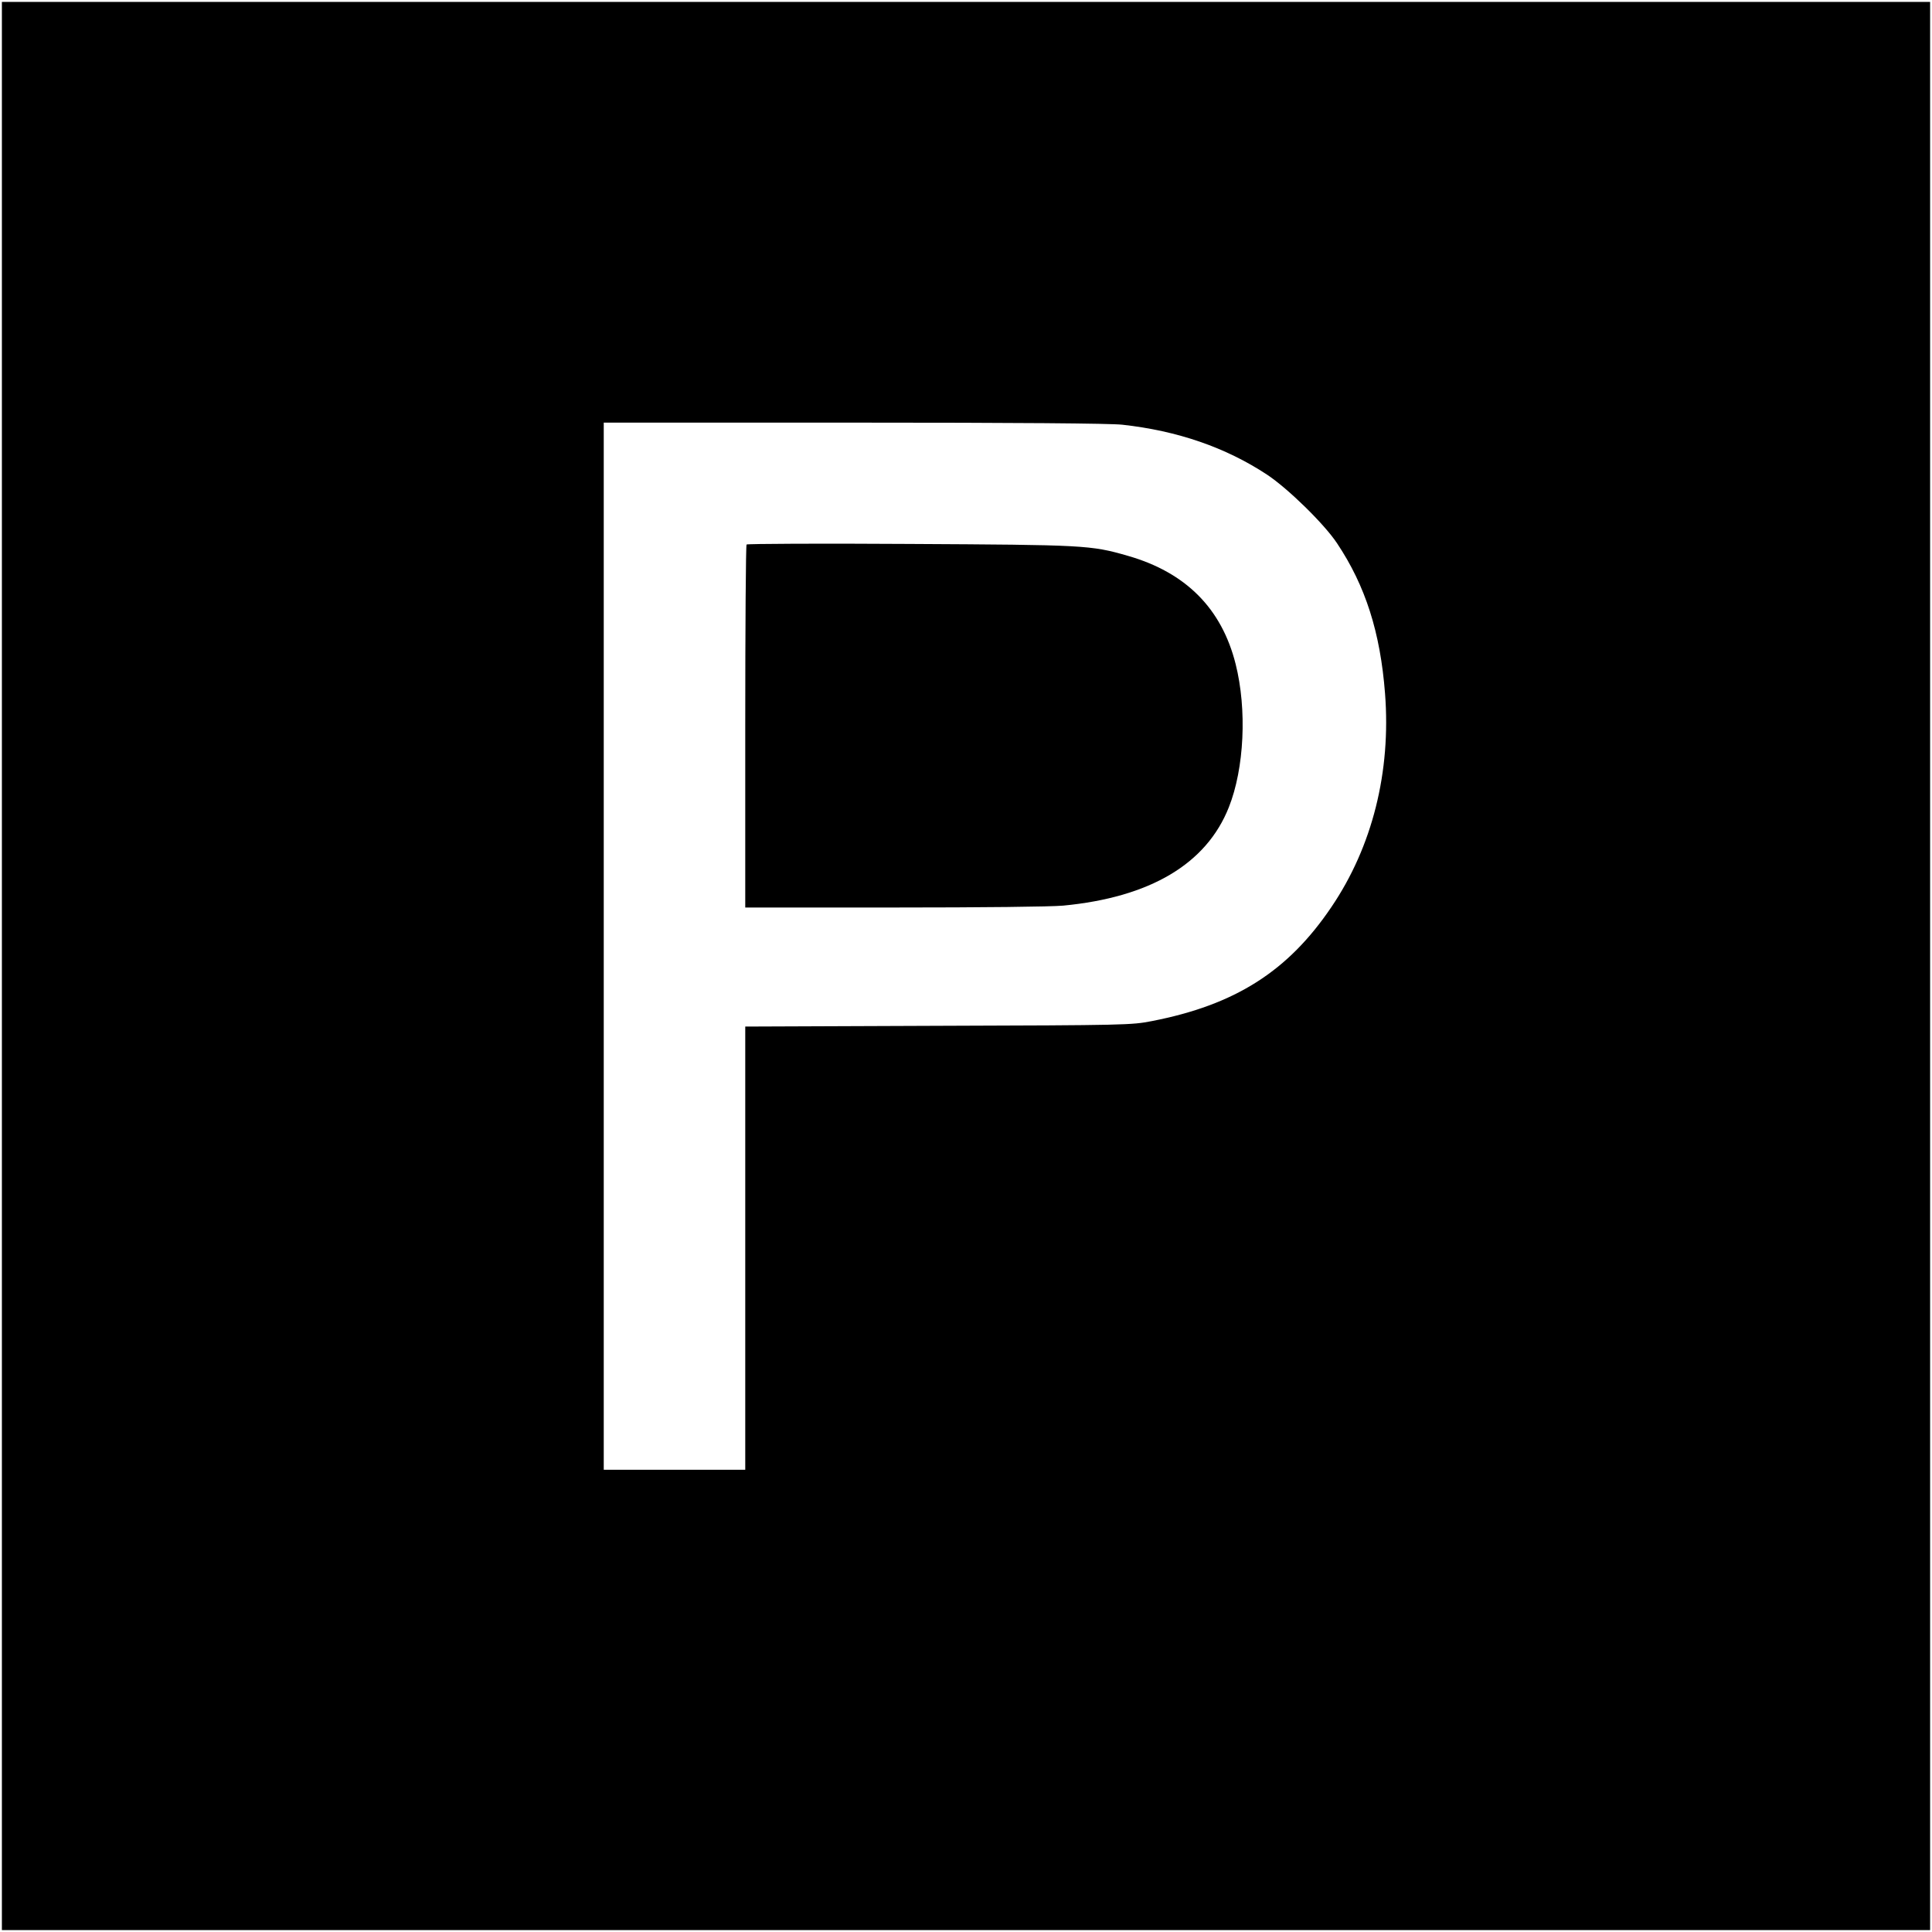 <?xml version="1.0" standalone="no"?>
<!DOCTYPE svg PUBLIC "-//W3C//DTD SVG 20010904//EN"
 "http://www.w3.org/TR/2001/REC-SVG-20010904/DTD/svg10.dtd">
<svg version="1.0" xmlns="http://www.w3.org/2000/svg"
 width="1024pt" height="1024pt" viewBox="0 0 1024 1024"
 preserveAspectRatio="xMidYMid meet">
<g transform="translate(0,1024) scale(0.1,-0.1)"
fill="#000000" stroke="none">
<path d="M10 5120 l0 -5110 5110 0 5110 0 0 5110 0 5110 -5110 0 -5110 0 0
-5110z m5938 2869 c292 -32 548 -120 768 -265 110 -73 303 -261 371 -364 150
-225 229 -471 254 -796 32 -414 -67 -811 -284 -1131 -230 -341 -510 -519 -952
-605 -107 -21 -137 -22 -1132 -25 l-1023 -4 0 -1174 0 -1175 -375 0 -375 0 0
2775 0 2775 1325 0 c868 0 1359 -4 1423 -11z"/>
<path d="M3957 7354 c-4 -4 -7 -439 -7 -966 l0 -958 788 0 c469 0 831 4 897
10 461 44 759 221 878 521 82 206 97 518 36 760 -74 294 -264 485 -571 573
-197 57 -230 58 -1158 63 -470 3 -858 1 -863 -3z"/>
</g>
</svg>
